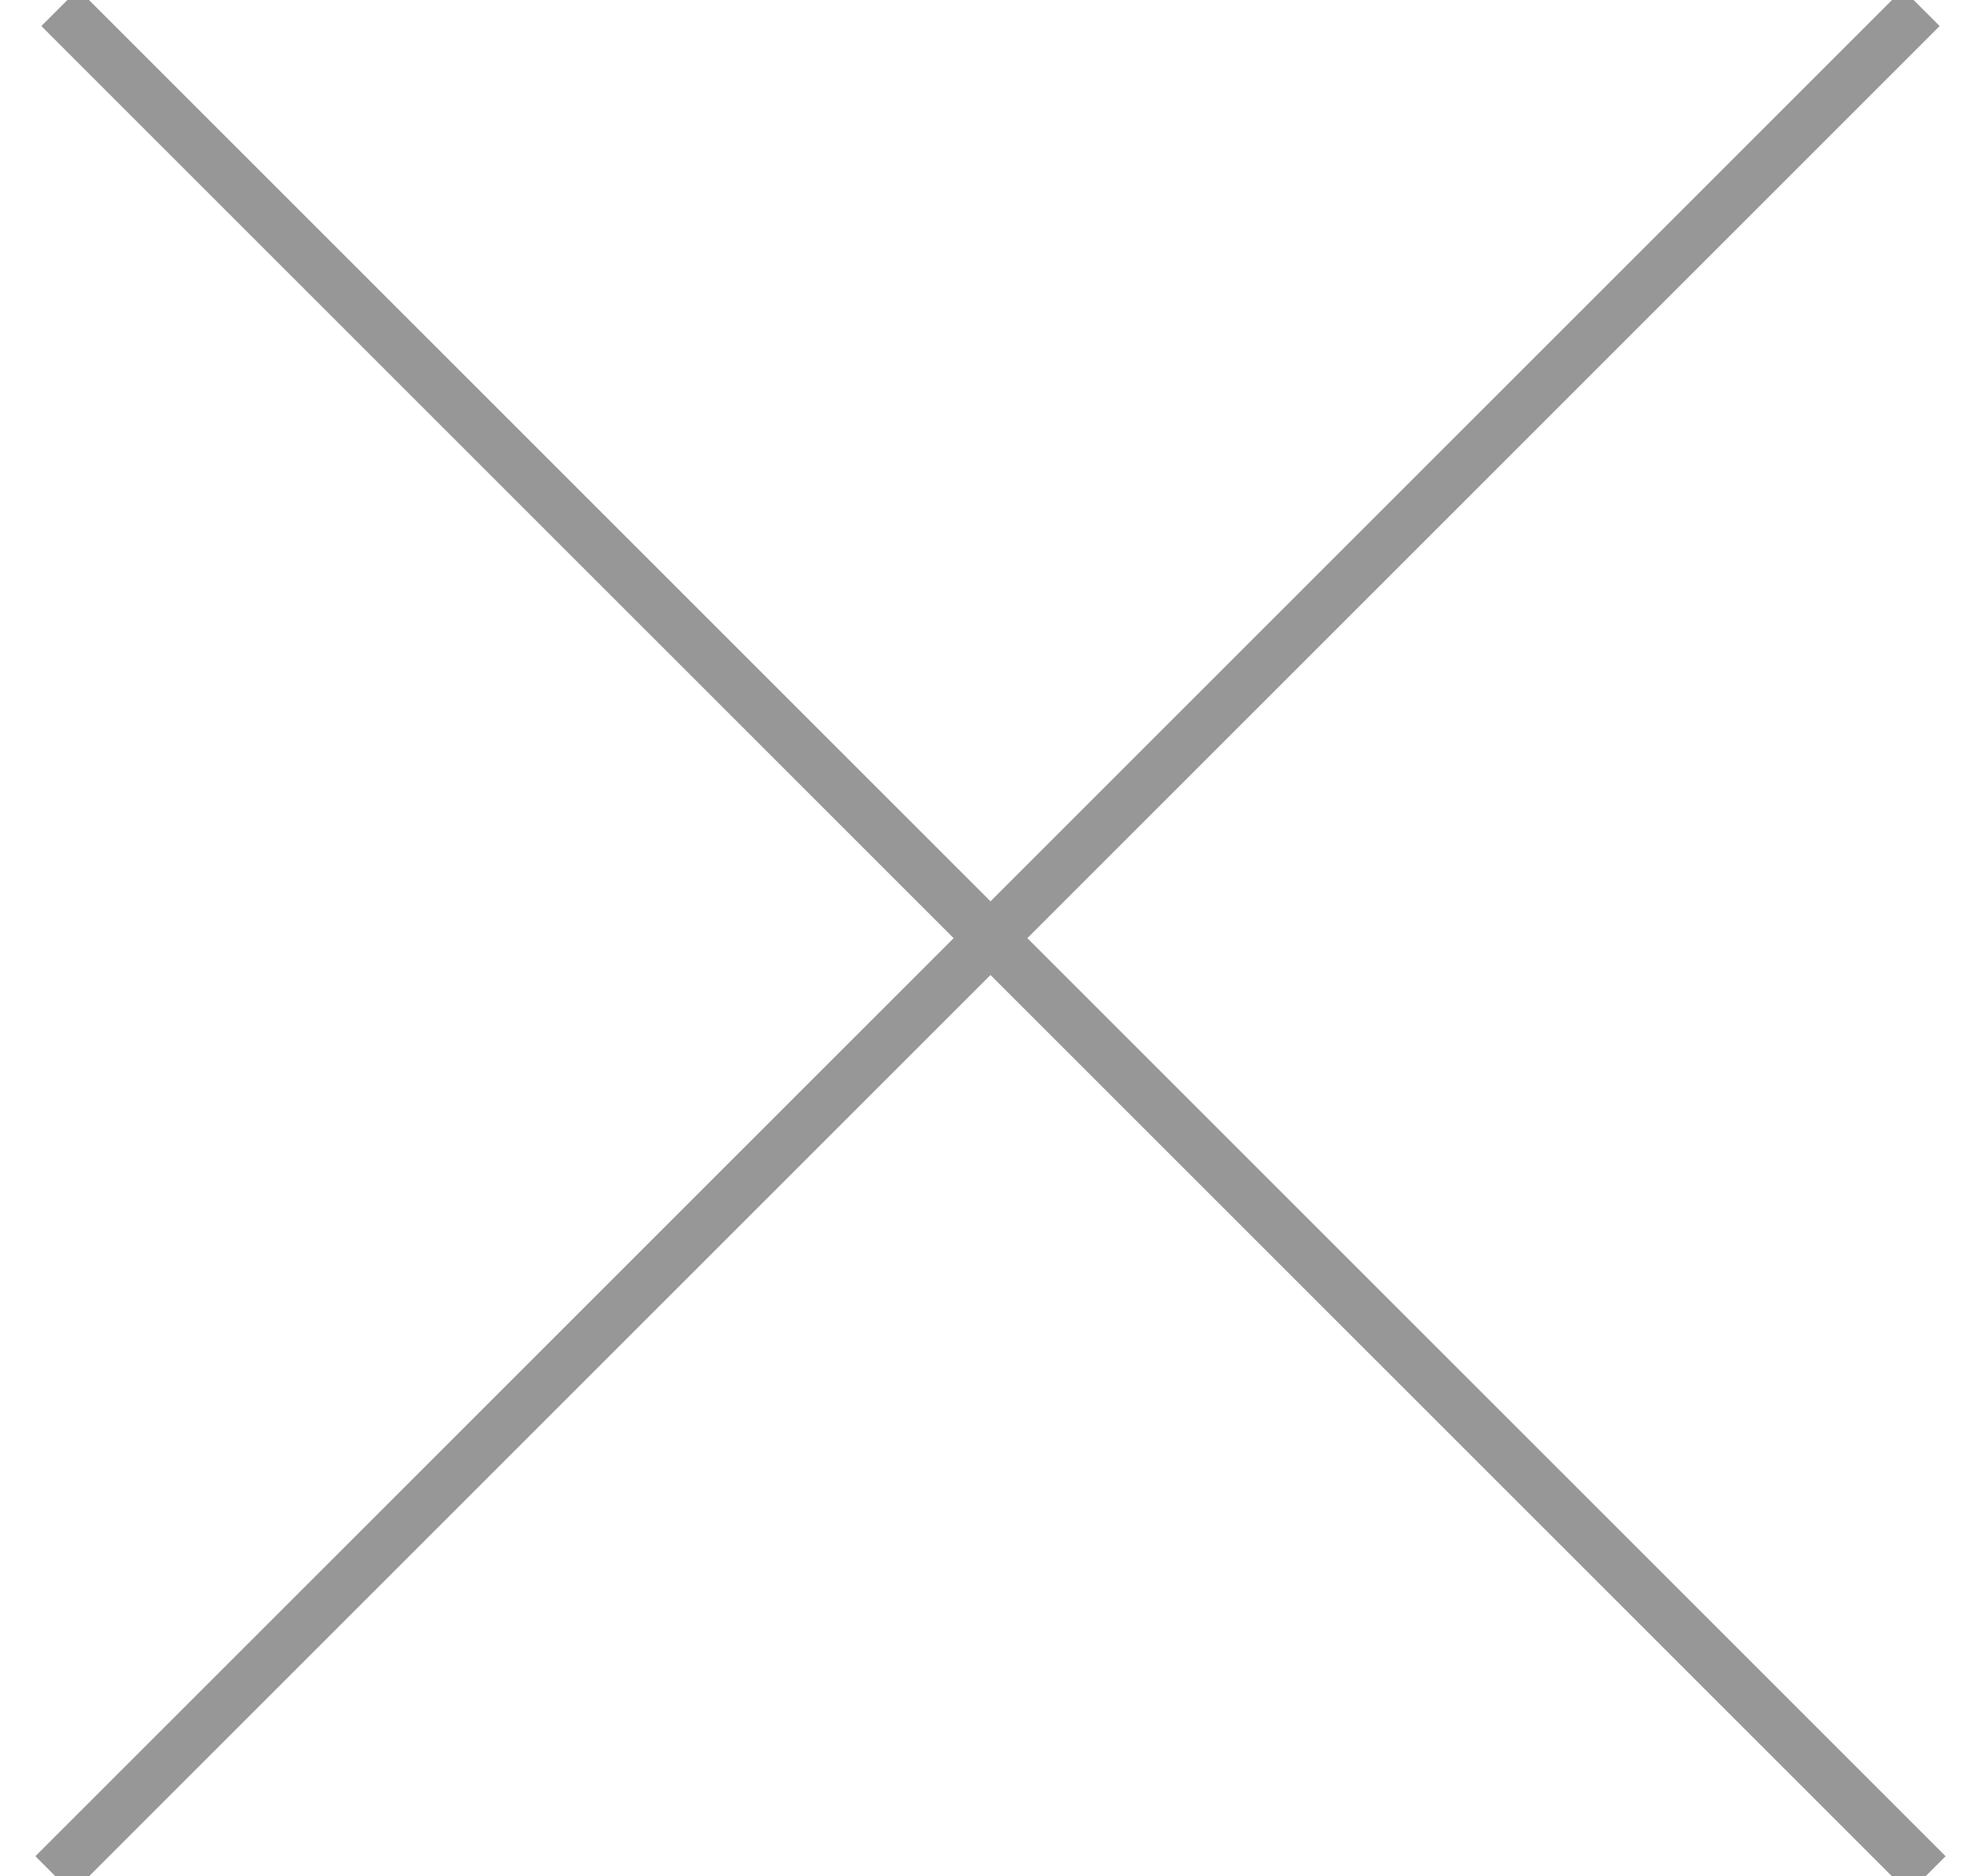 <?xml version="1.0" encoding="UTF-8" standalone="no"?>
<svg width="38px" height="36px" viewBox="0 0 38 36" version="1.1" xmlns="http://www.w3.org/2000/svg" xmlns:xlink="http://www.w3.org/1999/xlink" xmlns:sketch="http://www.bohemiancoding.com/sketch/ns">
    <!-- Generator: Sketch 3.2.2 (9983) - http://www.bohemiancoding.com/sketch -->
    <title>X</title>
    <desc>Created with Sketch.</desc>
    <defs></defs>
    <g id="MH-MOBILE" stroke="none" stroke-width="1" fill="none" fill-rule="evenodd" sketch:type="MSPage">
        <g id="MH---Category-1" sketch:type="MSArtboardGroup" transform="translate(-543, -2251)" stroke-linecap="square" stroke="#979797">
            <g id="Pop-up-Add-to-cart" sketch:type="MSLayerGroup" transform="translate(40, 2231)">
                <g id="X" transform="translate(504, 20)" sketch:type="MSShapeGroup">
                    <path d="M35.5,0.5 L0.386,35.614" id="Line"></path>
                    <path d="M35.5,0.5 L0.386,35.614" id="Line-3" transform="translate(18, 18) scale(-1, 1) translate(-18, -18) "></path>
                </g>
            </g>
        </g>
    </g>
</svg>
